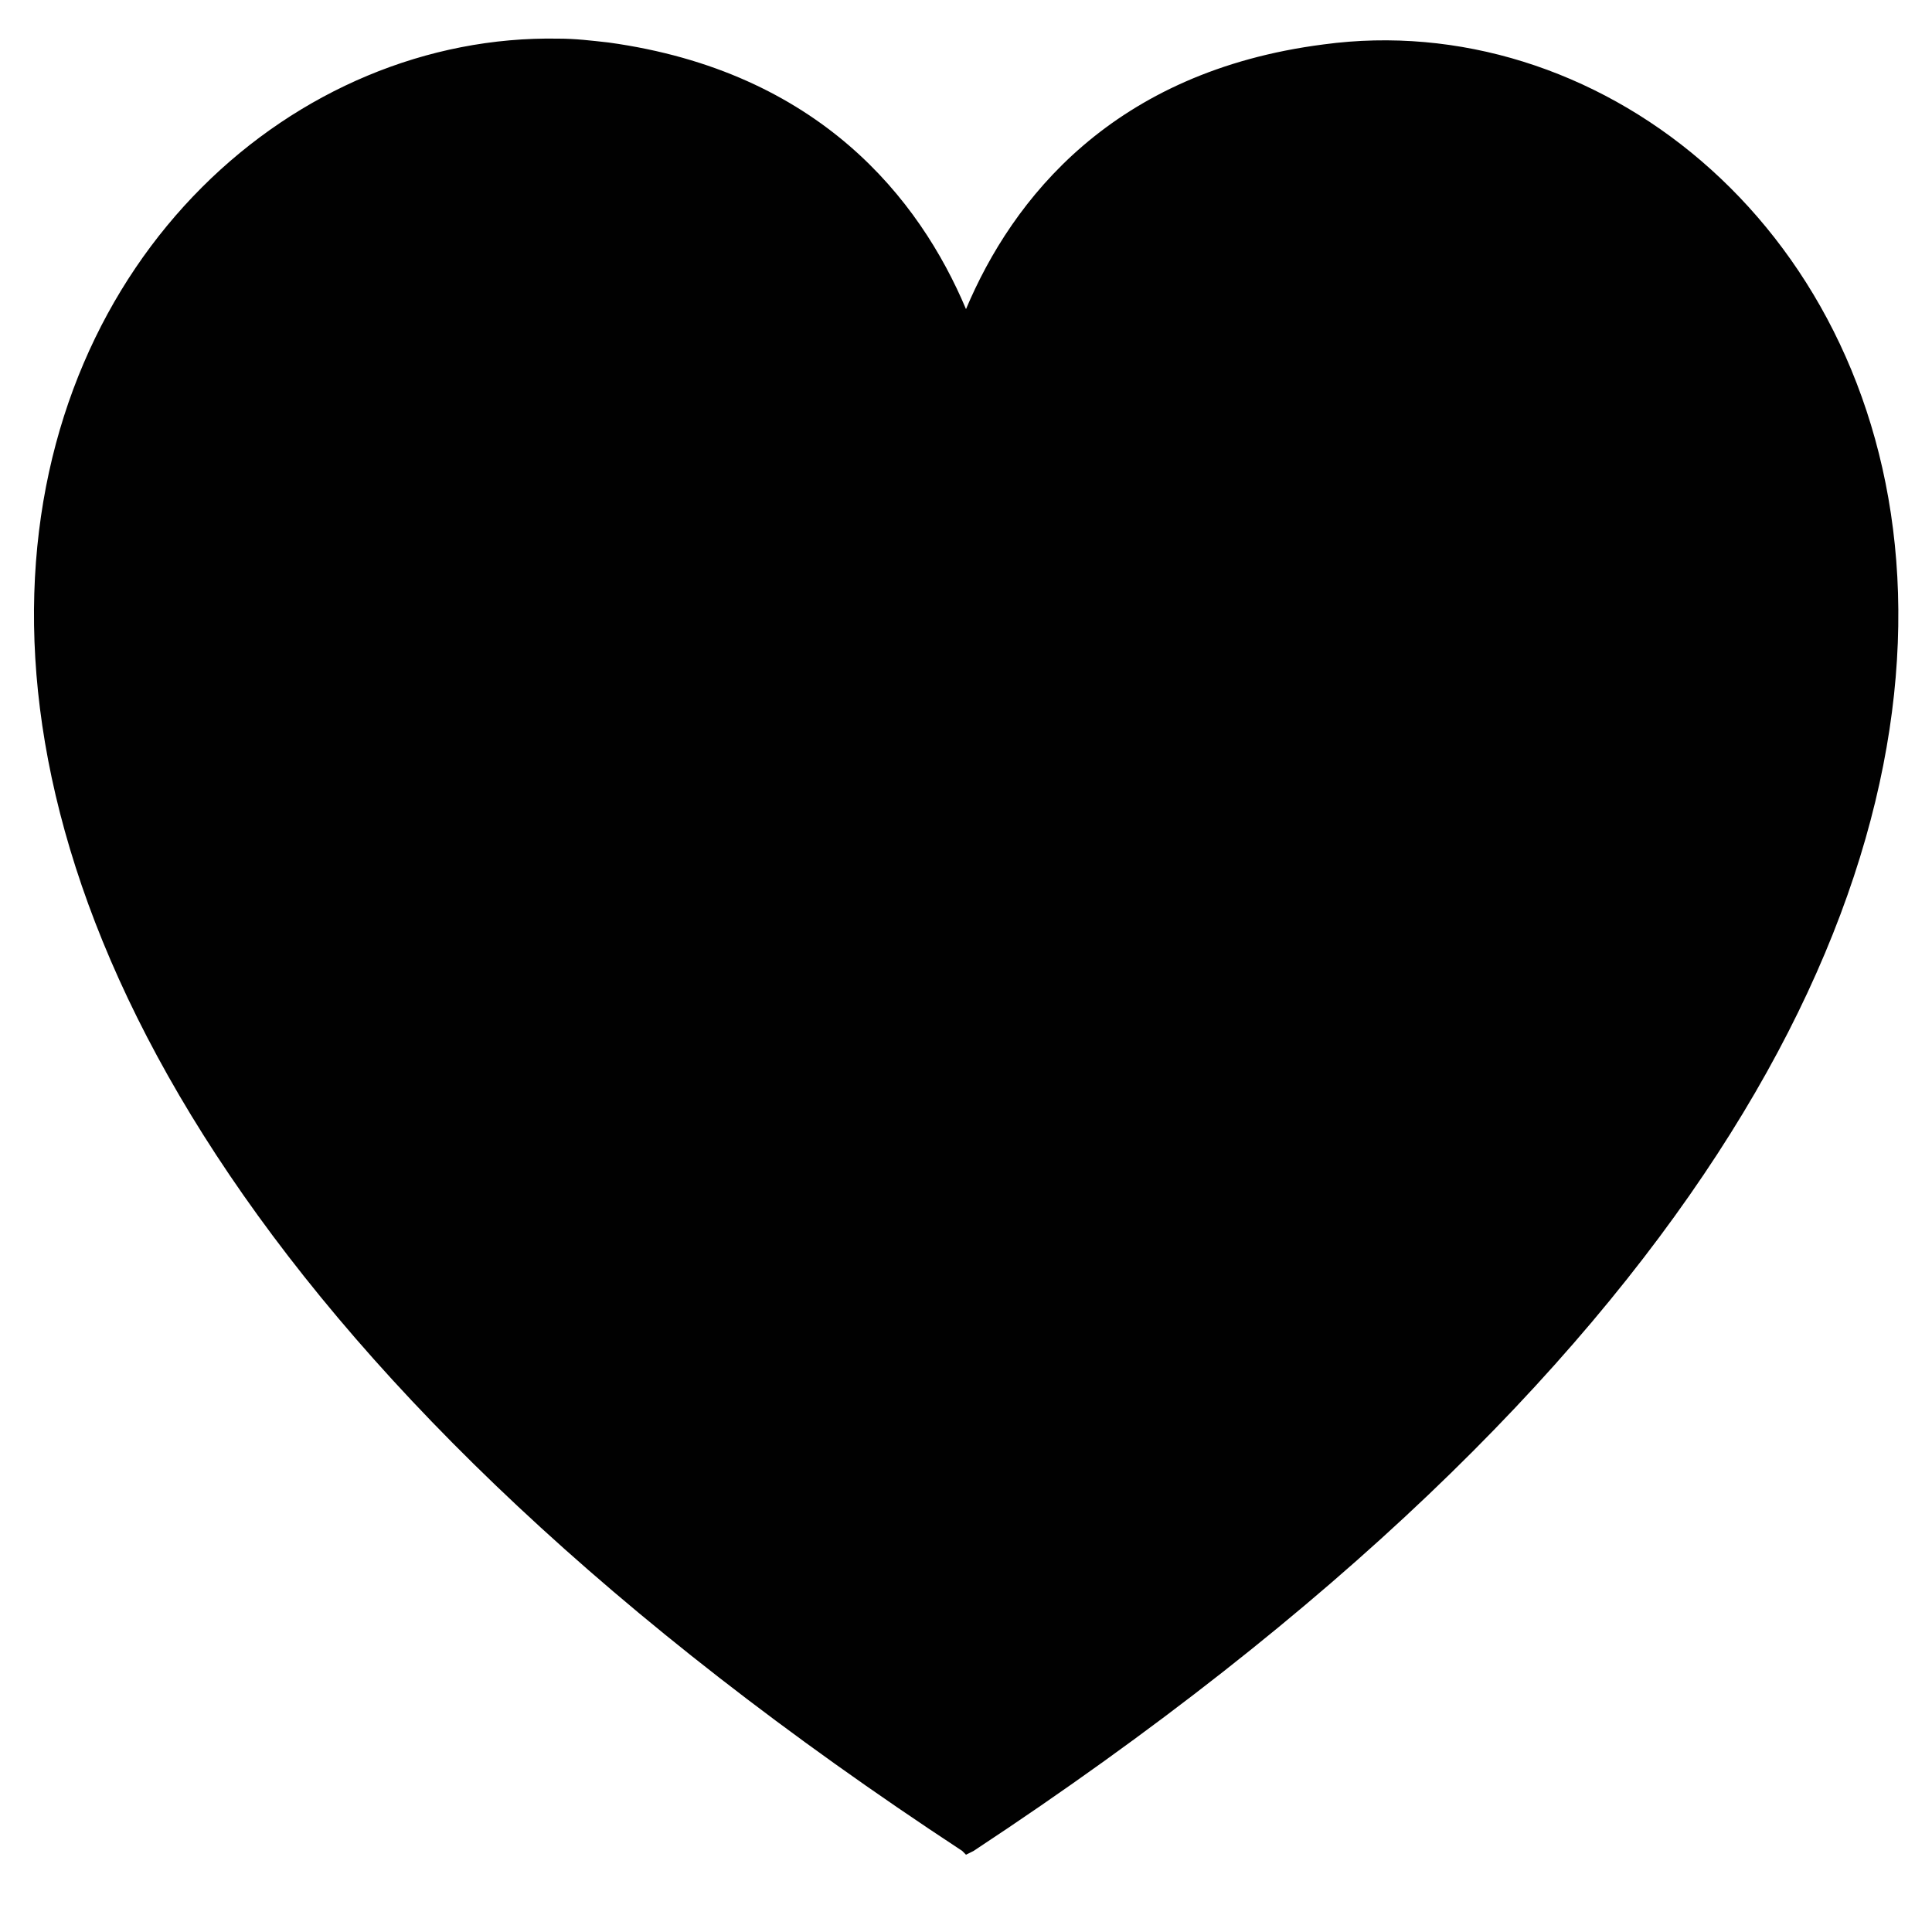 <?xml version="1.0" encoding="utf-8"?>
<!-- Generator: Adobe Illustrator 21.1.0, SVG Export Plug-In . SVG Version: 6.00 Build 0)  -->
<svg version="1.1" id="Layer_4" xmlns="http://www.w3.org/2000/svg" xmlns:xlink="http://www.w3.org/1999/xlink" x="0px" y="0px"
	 viewBox="0 0 100 100" style="enable-background:new 0 0 100 100;" xml:space="preserve">
<style type="text/css">
	.st0{fill:#010101;}
</style>
<path class="st0" d="M50.4,95.8L50,96l-0.2-0.2C-23.3,47.8,1.8,1.5,28.9,2c0.9,0,1.7,0.1,2.6,0.2C42.4,3.7,47.6,10.3,50,16
	c2.4-5.7,7.6-12.3,18.5-13.7C96.5-1.5,125.6,46.2,50.4,95.8z"/>
</svg>
